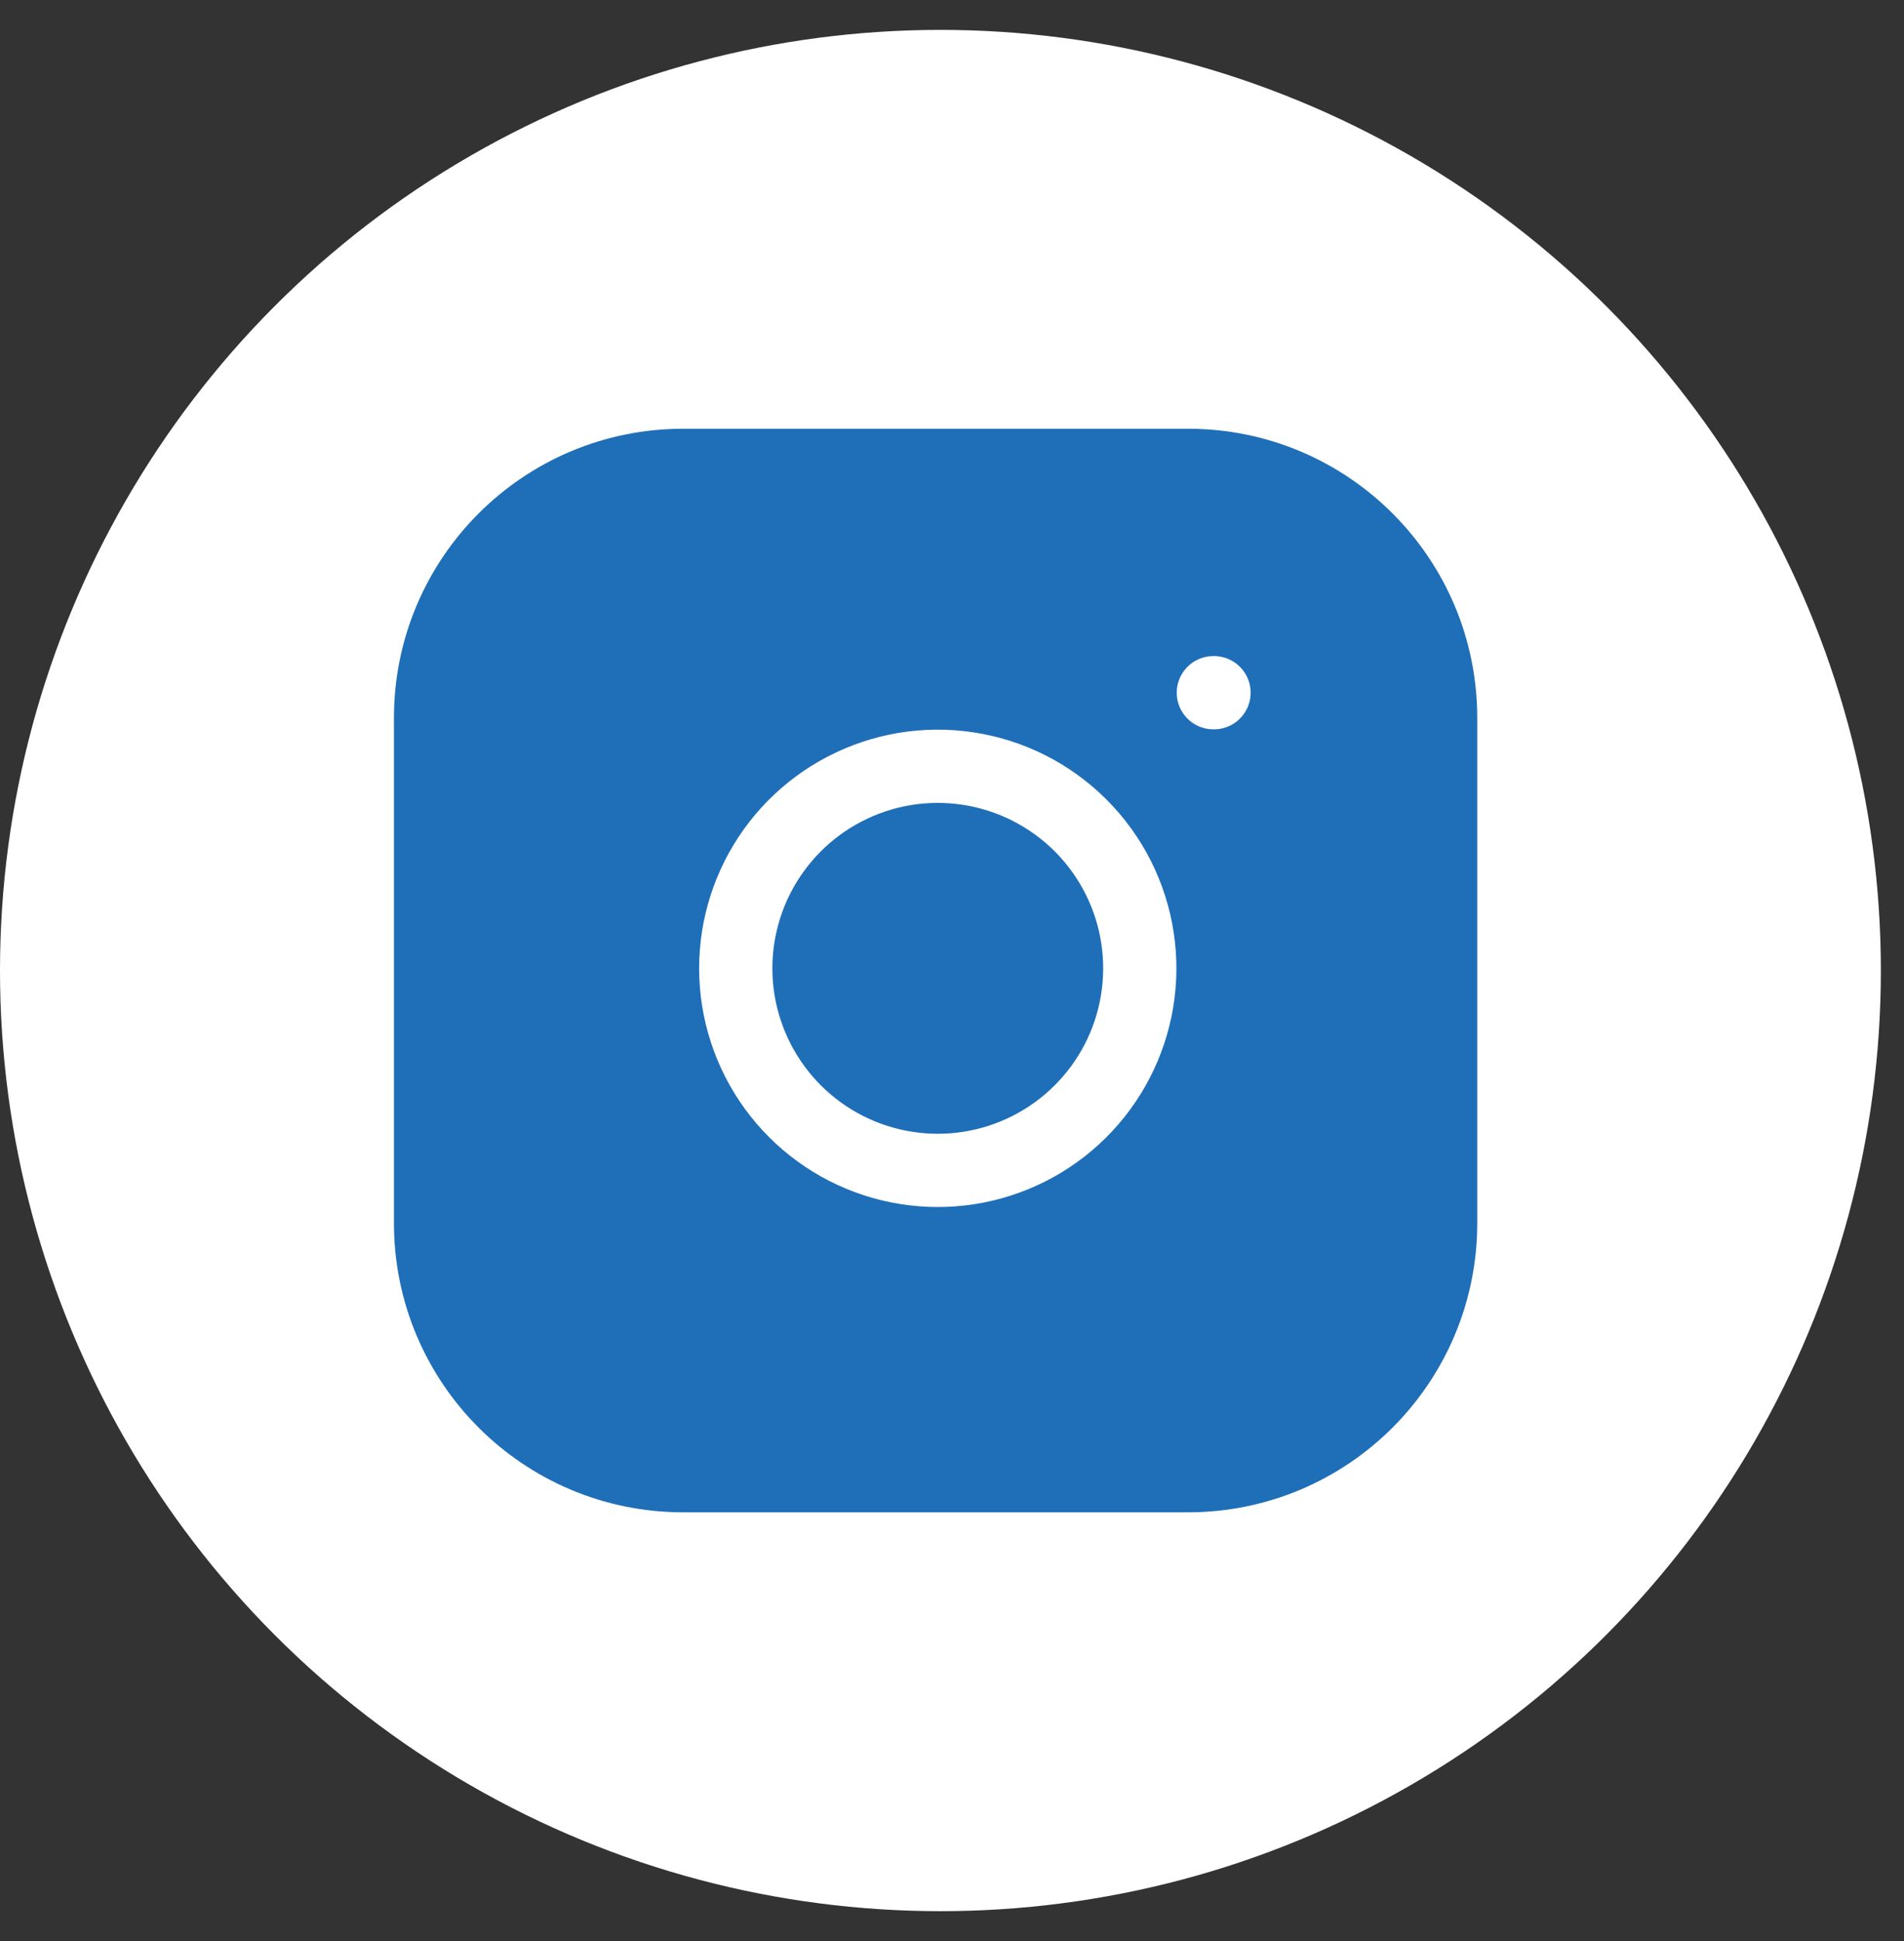 <svg width="52" height="53" viewBox="0 0 52 53" fill="none" xmlns="http://www.w3.org/2000/svg">
<rect x="0" y="0" width="52" height="53" fill="#333333" stroke="none"/>
<circle cx="25.684" cy="26.5" r="25.684" fill="white"/>
<path d="M32.449 12.707H18.655C14.846 12.707 11.759 15.794 11.759 19.603V33.397C11.759 37.205 14.846 40.293 18.655 40.293H32.449C36.257 40.293 39.345 37.205 39.345 33.397V19.603C39.345 15.794 36.257 12.707 32.449 12.707Z" fill="#1F6EB8" stroke="#1F6EB8" stroke-width="2" stroke-linecap="round" stroke-linejoin="round"/>
<path d="M31.069 25.631C31.239 26.779 31.043 27.951 30.509 28.981C29.974 30.011 29.129 30.847 28.092 31.368C27.056 31.89 25.881 32.072 24.735 31.887C23.589 31.703 22.531 31.162 21.71 30.341C20.89 29.521 20.349 28.462 20.164 27.317C19.98 26.171 20.162 24.996 20.683 23.96C21.205 22.923 22.041 22.077 23.071 21.543C24.101 21.008 25.273 20.812 26.421 20.983C27.592 21.156 28.676 21.702 29.513 22.539C30.35 23.376 30.896 24.46 31.069 25.631Z" stroke="white" stroke-width="2" stroke-linecap="round" stroke-linejoin="round"/>
<path d="M33.138 18.914H33.156" stroke="white" stroke-width="2" stroke-linecap="round" stroke-linejoin="round"/>
</svg>
